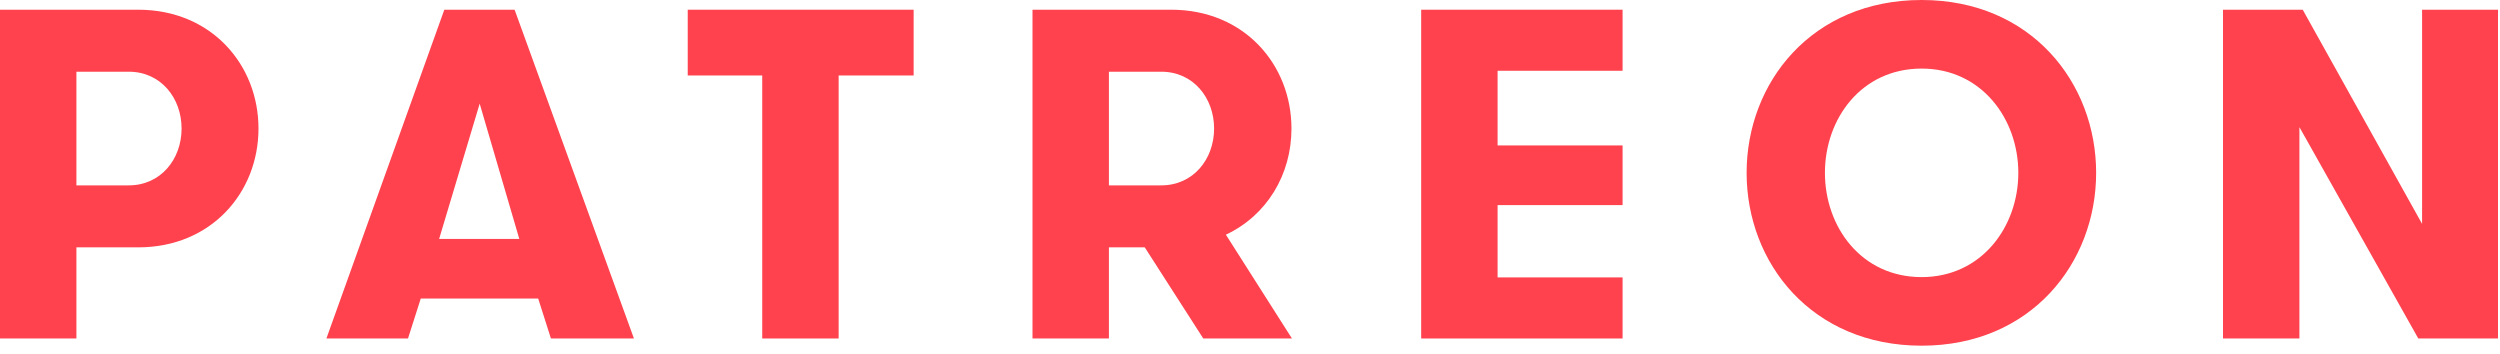 <svg width="198" height="28" viewBox="0 0 198 28" fill="none" xmlns="http://www.w3.org/2000/svg">
<g id="Patreon (logo &#226;&#128;&#148; Colour)">
<path id="Vector" d="M14.382 10.181C14.382 7.762 12.738 5.679 10.198 5.679H6.052V14.681H10.198C12.738 14.681 14.382 12.599 14.382 10.181ZM0 0.769H10.945C16.735 0.769 20.472 5.122 20.472 10.181C20.472 15.239 16.735 19.591 10.945 19.591H6.052V26.808H0V0.769Z" fill="#FF424D"/>
<path id="Vector_2" d="M37.991 8.209L34.779 18.922H41.129L37.991 8.209ZM43.633 26.808L42.625 23.646H33.323L32.314 26.808H25.851L35.19 0.769H40.756L50.208 26.808H43.633Z" fill="#FF424D"/>
<path id="Vector_3" d="M60.369 5.977H54.468V0.769H72.36V5.977H66.42V26.808H60.369V5.977Z" fill="#FF424D"/>
<path id="Vector_4" d="M96.157 10.181C96.157 7.762 94.513 5.679 91.972 5.679H87.826V14.681H91.972C94.513 14.681 96.157 12.599 96.157 10.181ZM81.774 0.769H92.758C98.547 0.769 102.284 5.122 102.284 10.181C102.284 13.826 100.341 17.061 97.09 18.587L102.322 26.808H95.299L90.665 19.591H87.826V26.808H81.774V0.769Z" fill="#FF424D"/>
<path id="Vector_5" d="M118.609 5.605V11.519H128.508V16.244H118.609V21.971H128.508V26.808H112.557V0.769H128.508V5.605H118.609Z" fill="#FF424D"/>
<path id="Vector_6" d="M159.851 13.689C159.851 9.411 156.936 5.431 152.193 5.431C147.41 5.431 144.534 9.411 144.534 13.689C144.534 17.966 147.41 21.947 152.193 21.947C156.936 21.947 159.851 17.966 159.851 13.689ZM138.332 13.689C138.332 6.547 143.488 0 152.193 0C160.858 0 166.014 6.547 166.014 13.689C166.014 20.831 160.858 27.378 152.193 27.378C143.488 27.378 138.332 20.831 138.332 13.689Z" fill="#FF424D"/>
<path id="Vector_7" d="M191.829 17.731V0.769H197.842V26.808H191.529L182.114 10.068V26.808H176.062V0.769H182.375L191.829 17.731Z" fill="#FF424D"/>
</g>
</svg>

